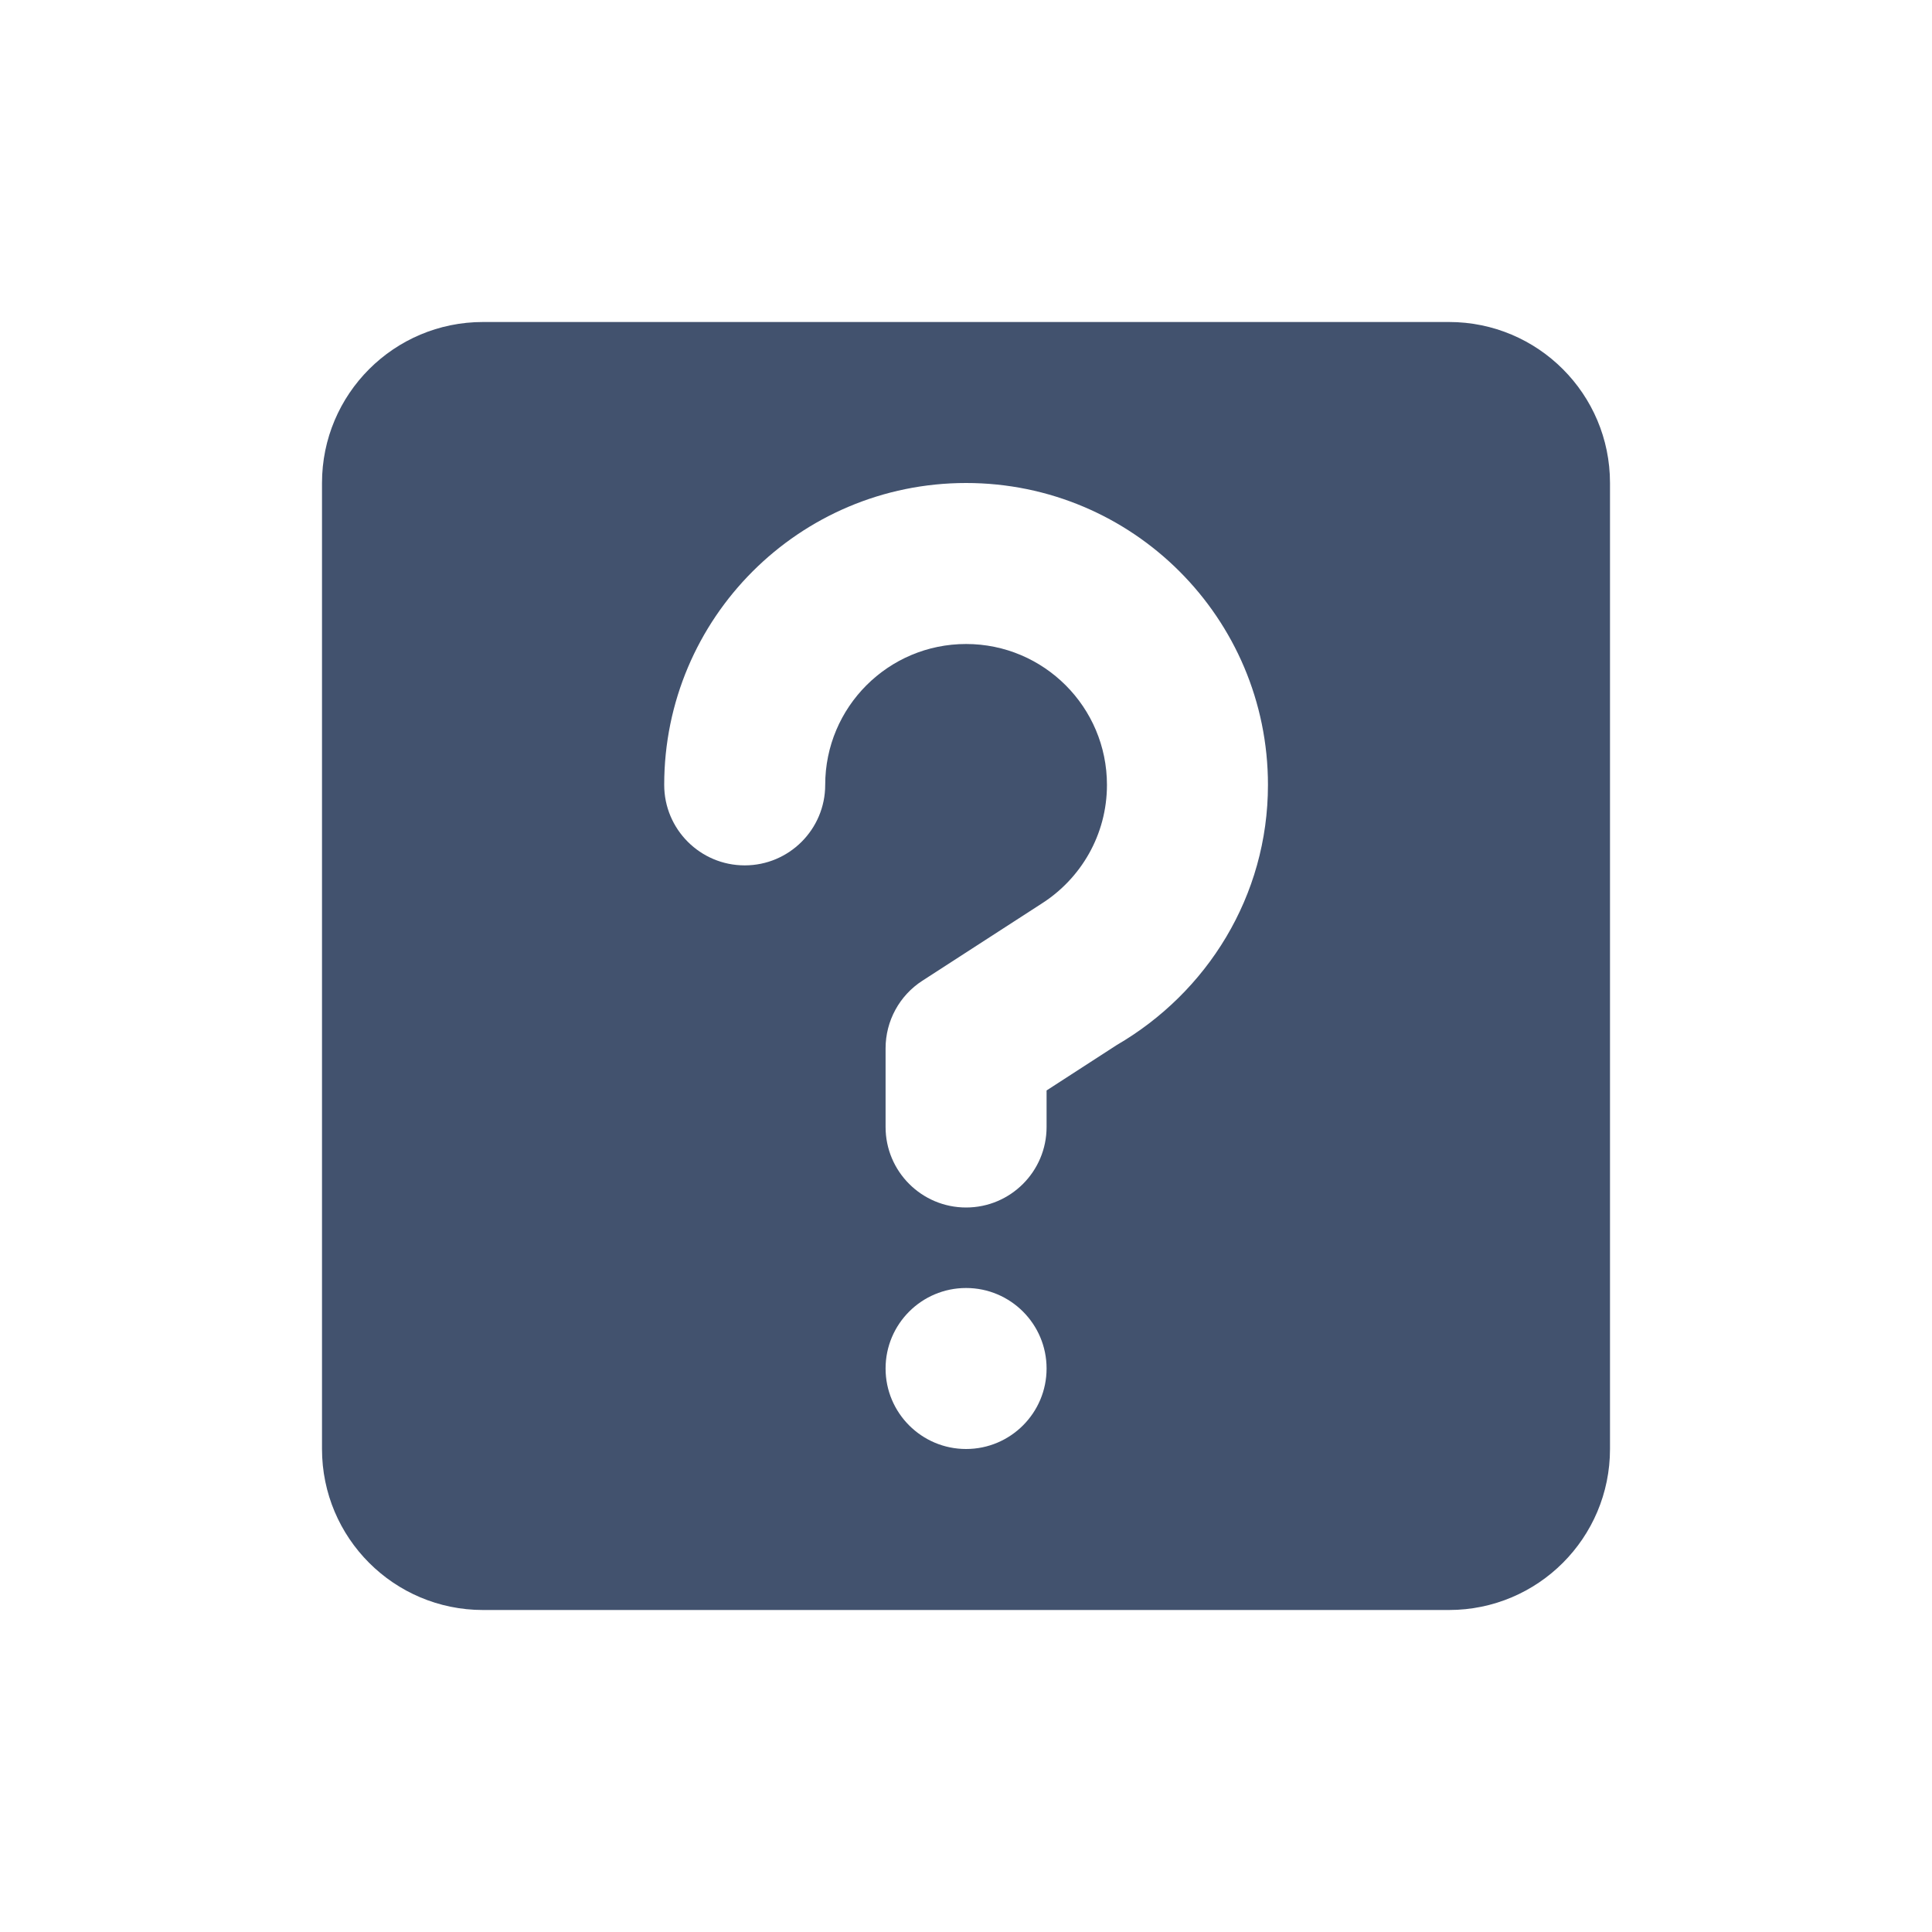 <?xml version="1.0" encoding="UTF-8" standalone="no"?>
<svg width="24px" height="24px" viewBox="0 0 24 24" version="1.1" xmlns="http://www.w3.org/2000/svg" xmlns:xlink="http://www.w3.org/1999/xlink">
    <!-- Generator: Sketch 48.2 (47327) - http://www.bohemiancoding.com/sketch -->
    <title>objects/16/question</title>
    <desc>Created with Sketch.</desc>
    <defs></defs>
    <g id="[2px]-Converted-to-outlines" stroke="none" stroke-width="1" fill="none" fill-rule="evenodd">
        <g id="objects/16/question" fill="#42526E">
            <path d="M6,4 L18,4 C19.105,4 20,4.895 20,6 L20,18 C20,19.105 19.105,20 18,20 L6,20 C4.895,20 4,19.105 4,18 L4,6 C4,4.895 4.895,4 6,4 Z M15.751,9.75 C15.751,7.679 14.072,6 12.001,6 C9.93,6 8.251,7.679 8.251,9.75 C8.251,10.302 8.699,10.75 9.251,10.75 C9.803,10.75 10.251,10.302 10.251,9.75 C10.251,8.784 11.034,8 12.001,8 C12.967,8 13.751,8.784 13.751,9.75 C13.751,10.371 13.426,10.916 12.938,11.226 L11.458,12.183 C11.173,12.367 11.001,12.683 11.001,13.023 L11.001,13.255 L11.001,13.479 L11.001,14 C11.001,14.552 11.449,15 12.001,15 C12.553,15 13.001,14.552 13.001,14 L13.001,13.546 L13.874,12.981 C14.991,12.331 15.751,11.135 15.751,9.75 Z M12.001,16 C11.449,16 11.001,16.448 11.001,17 C11.001,17.552 11.449,18 12.001,18 C12.553,18 13.001,17.552 13.001,17 C13.001,16.448 12.553,16 12.001,16 Z" id="Combined-Shape"></path>
        </g>
    </g>
</svg>
